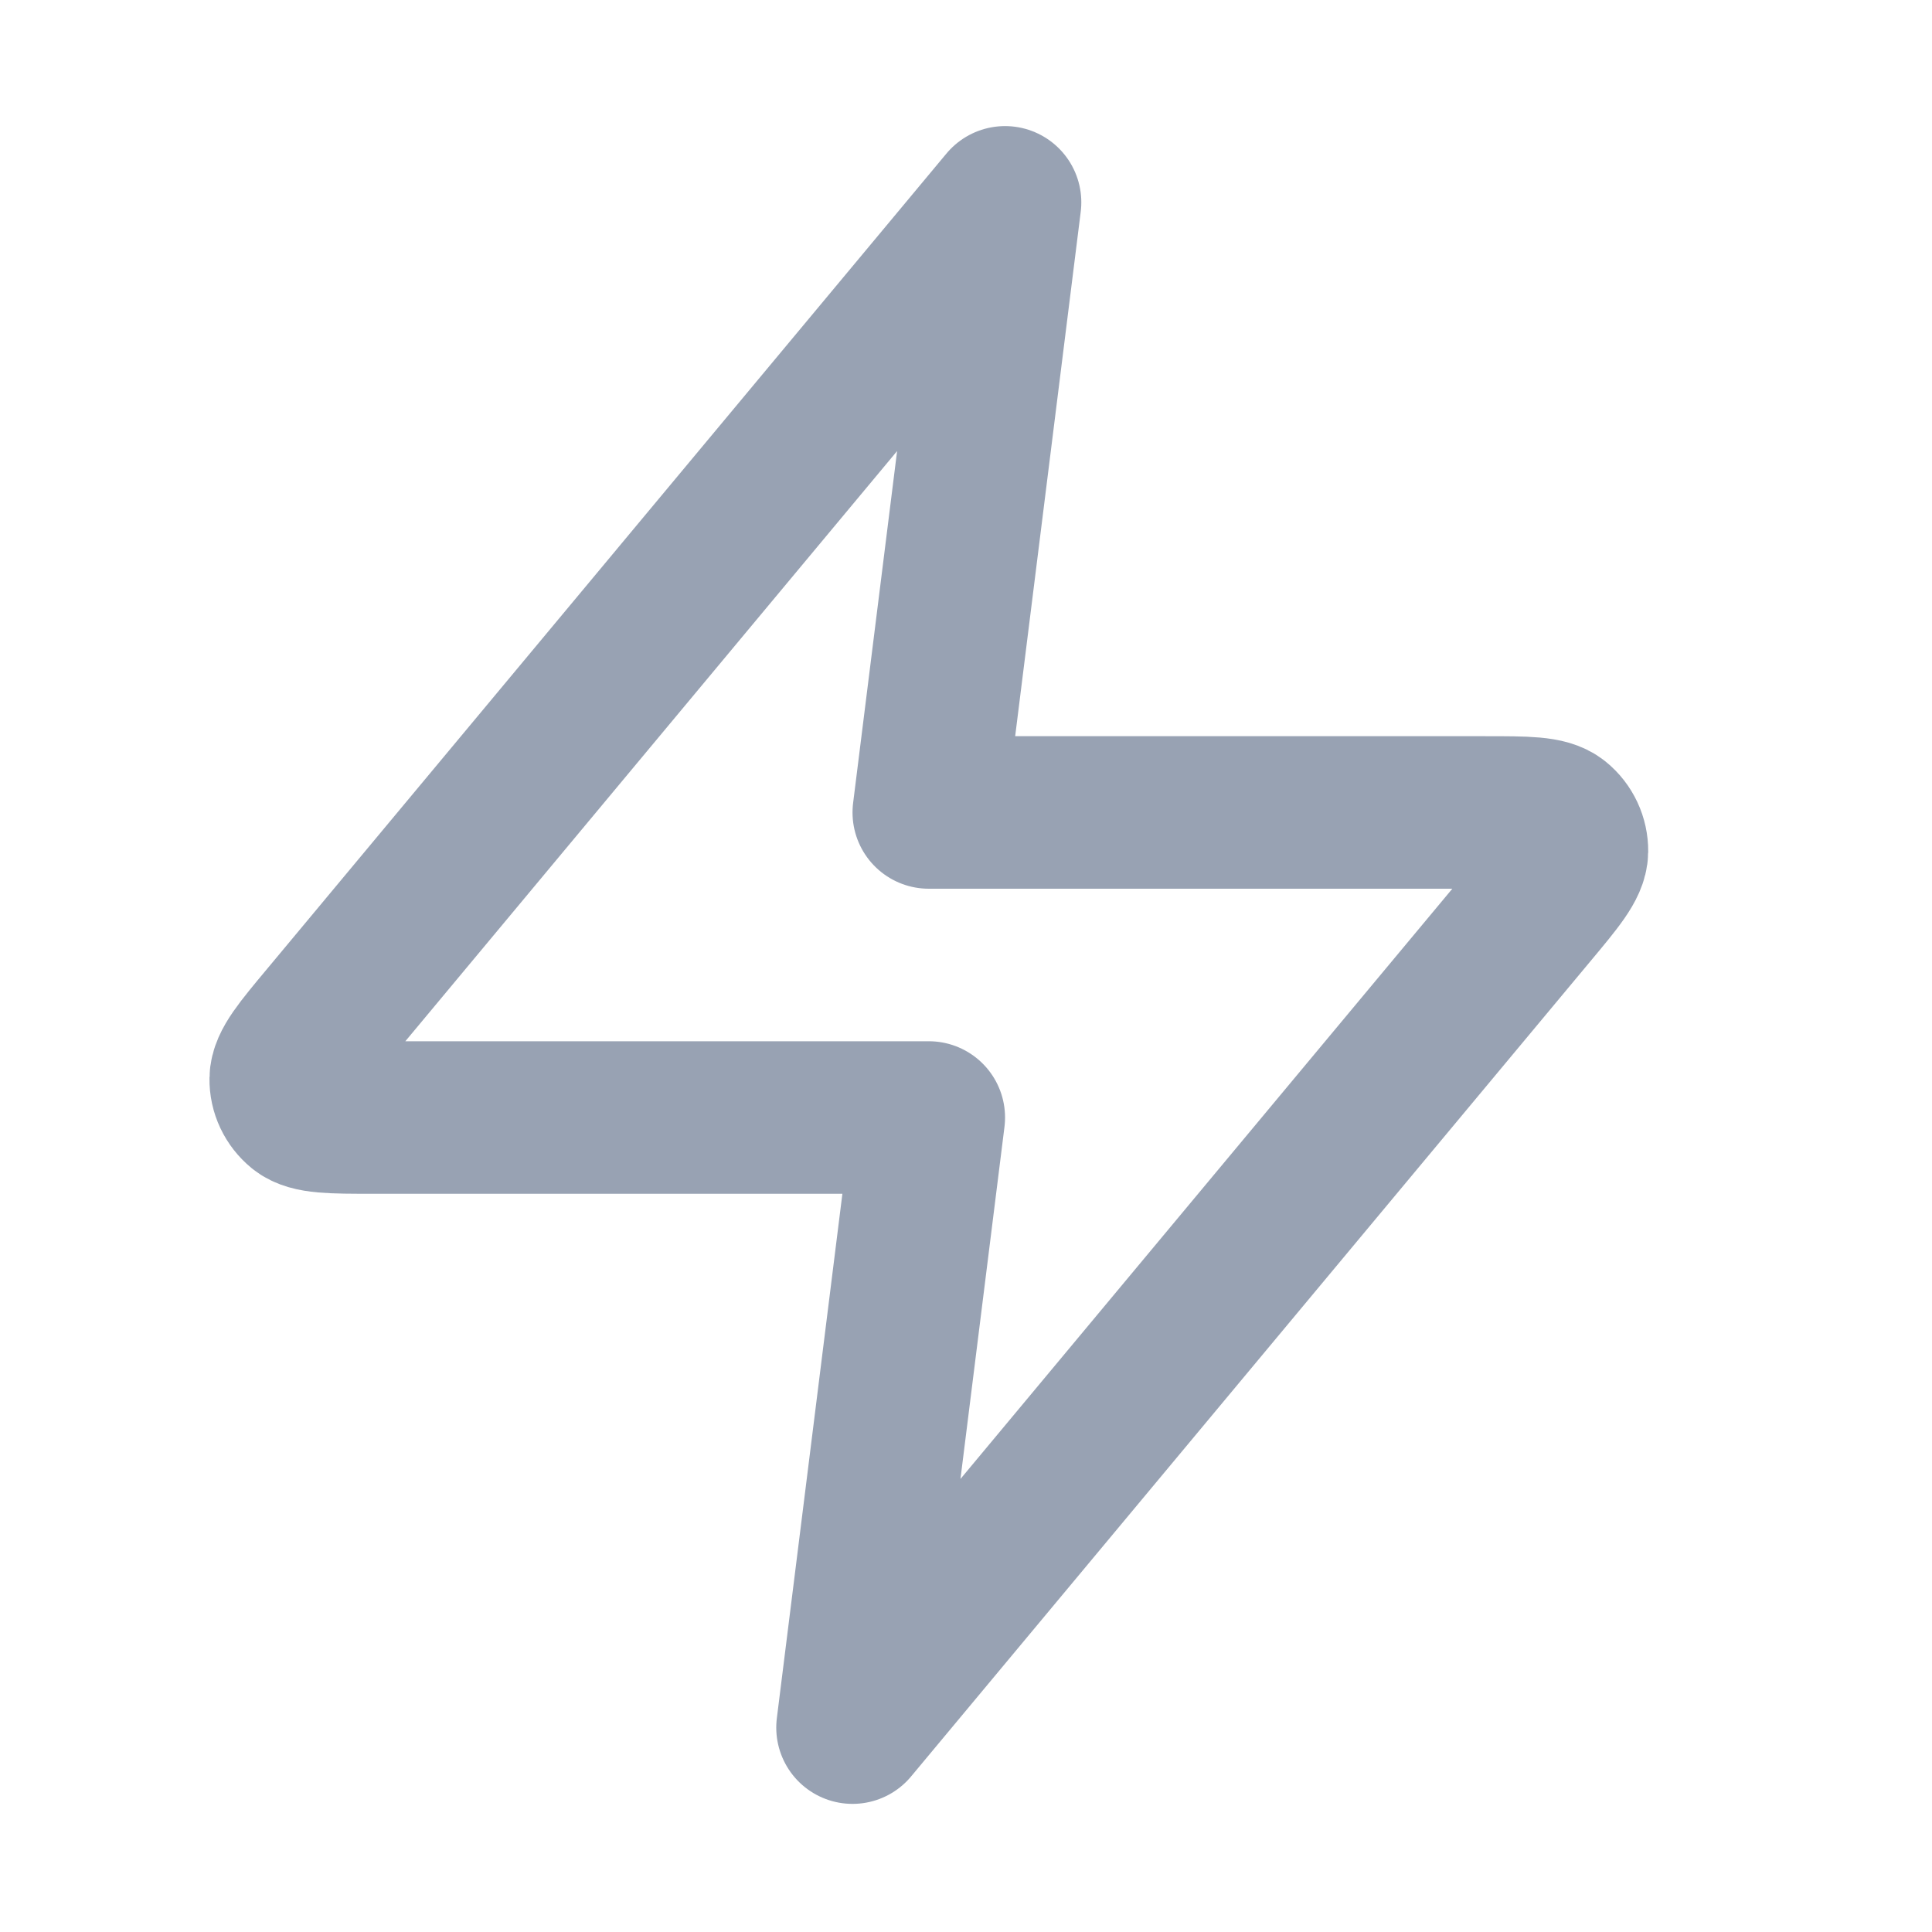 <svg width="19" height="19" viewBox="0 0 19 19" fill="none" xmlns="http://www.w3.org/2000/svg">
<path d="M9.884 1.99L3.205 10.006C2.943 10.32 2.812 10.477 2.81 10.61C2.808 10.725 2.86 10.834 2.949 10.907C3.052 10.99 3.257 10.99 3.665 10.99H9.134L8.384 16.99L15.064 8.974C15.326 8.66 15.457 8.503 15.459 8.371C15.46 8.256 15.409 8.146 15.319 8.073C15.216 7.99 15.012 7.99 14.603 7.99H9.134L9.884 1.99Z" stroke="#98A2B3" stroke-width="1.5" stroke-linecap="round" stroke-linejoin="round"/>
</svg>

